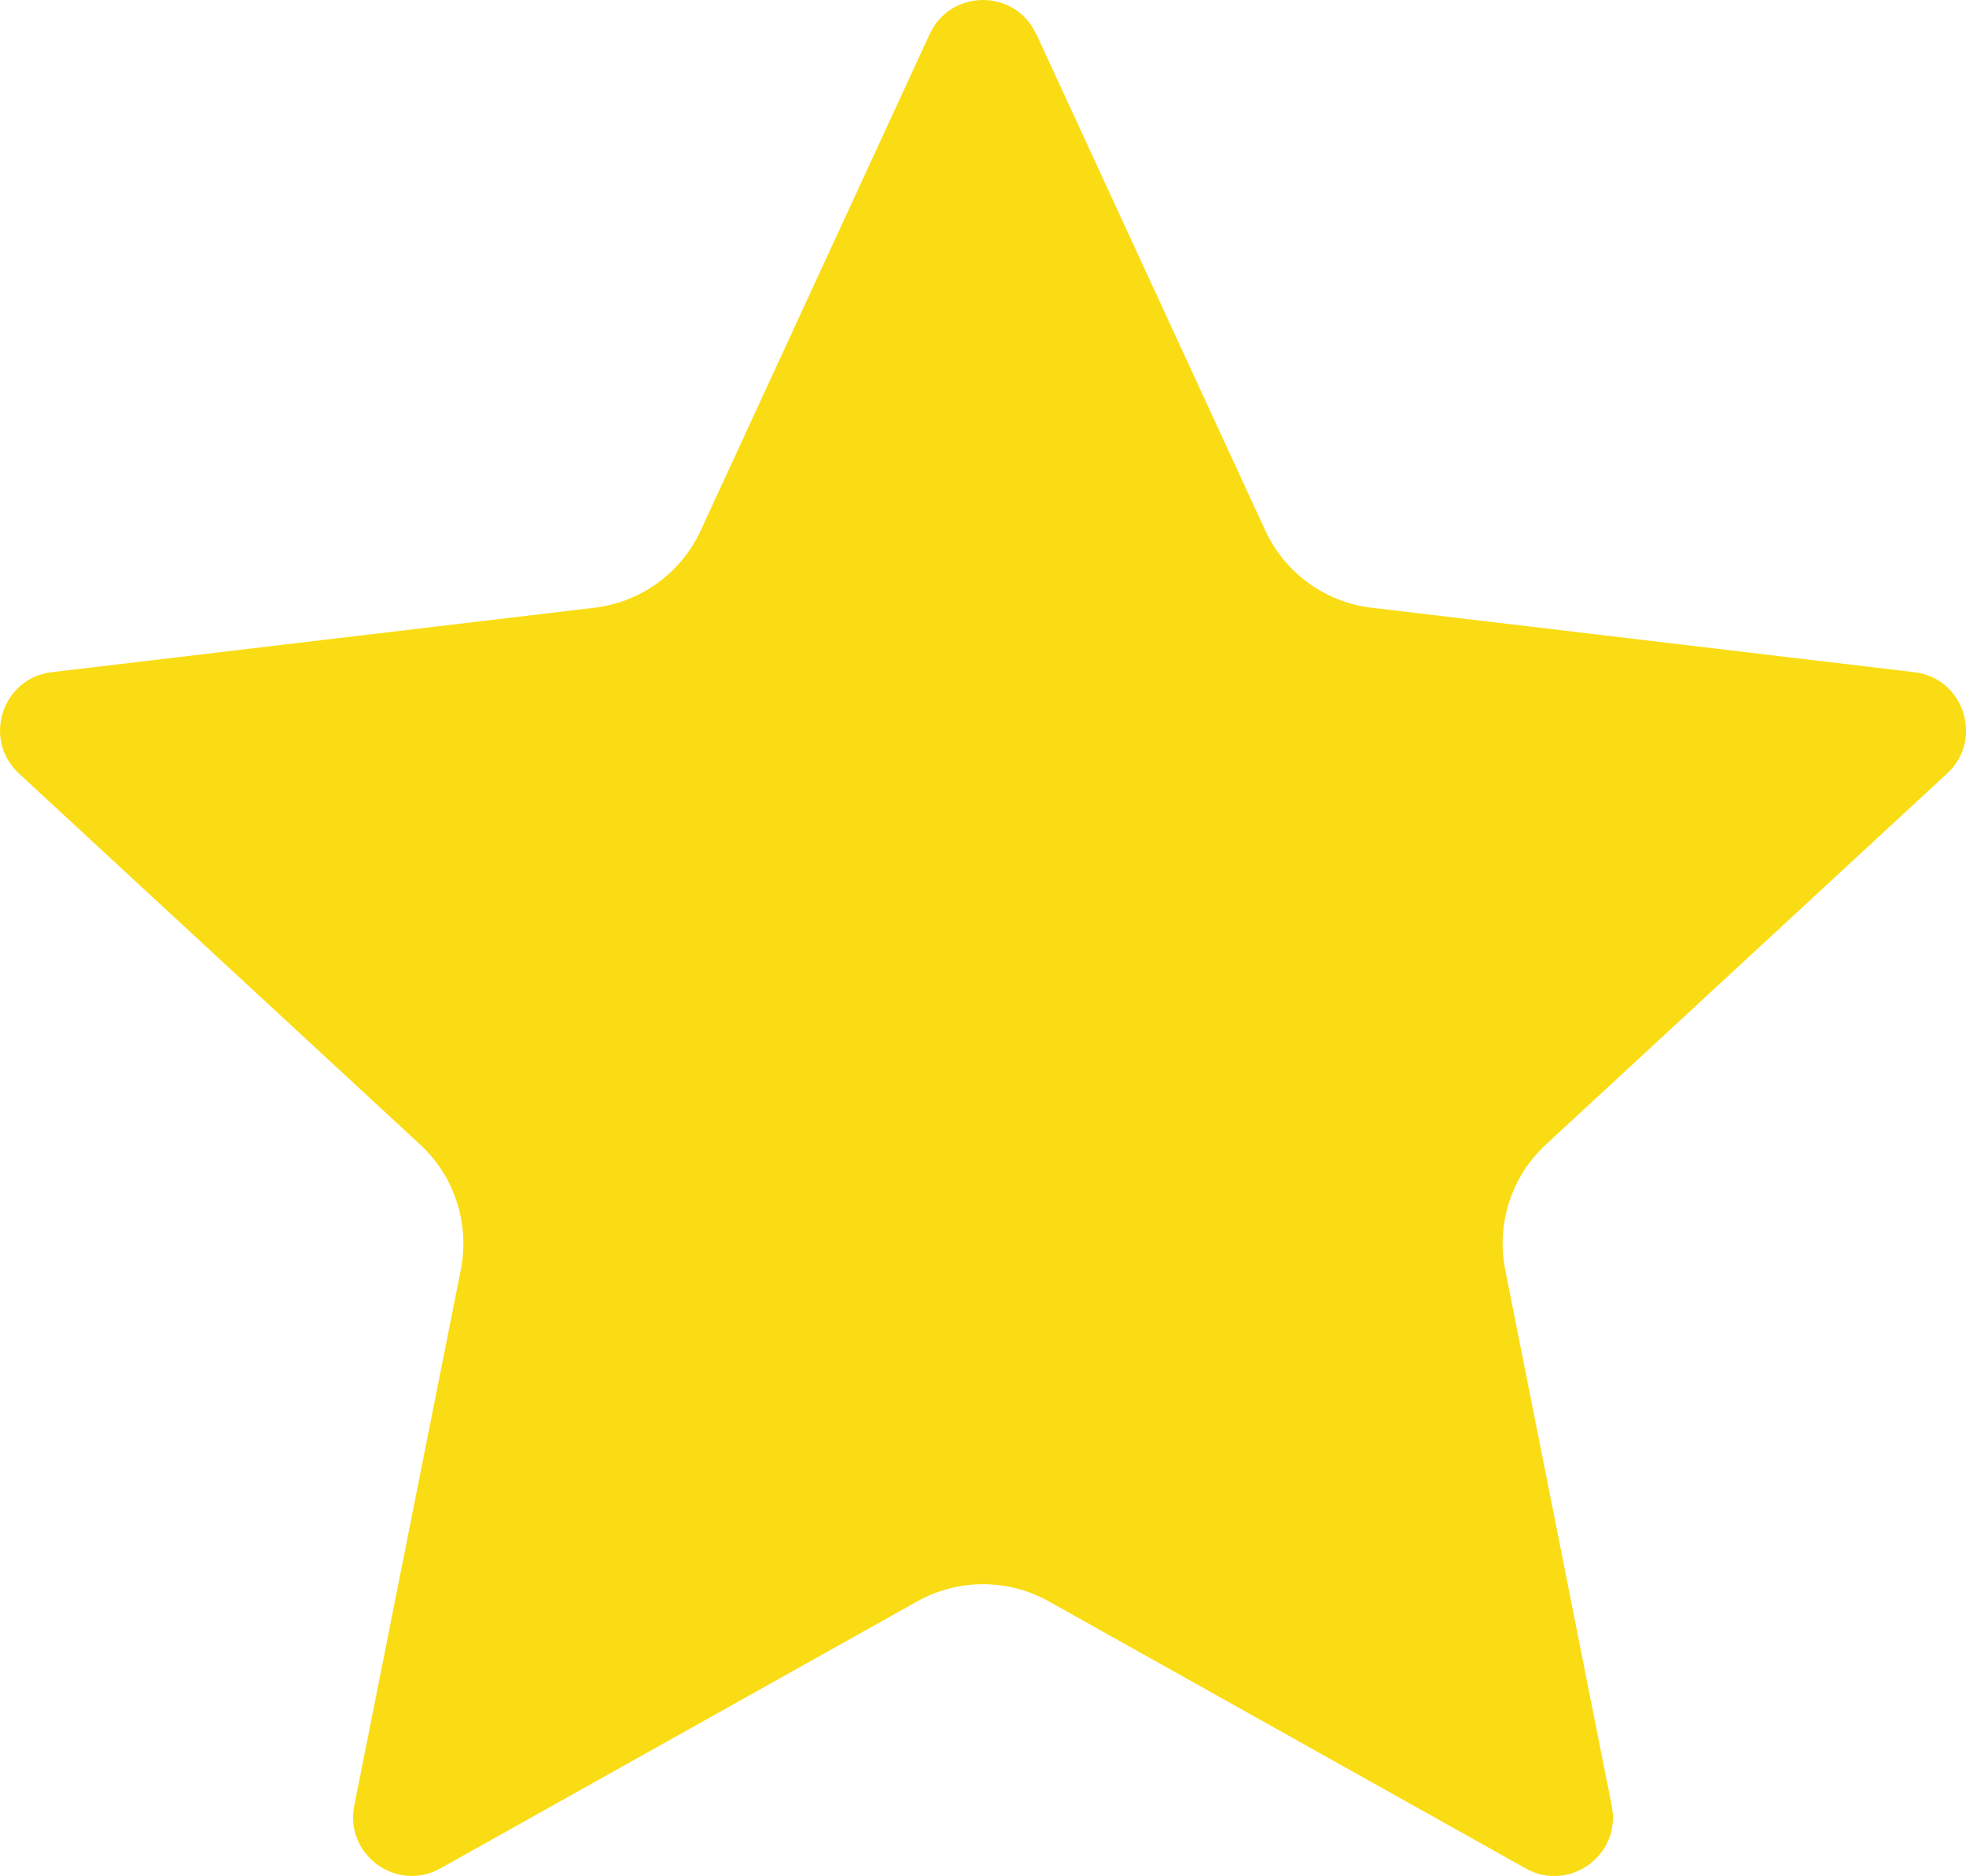 <?xml version="1.0" encoding="UTF-8"?>
<svg id="Layer_2" data-name="Layer 2" xmlns="http://www.w3.org/2000/svg" viewBox="0 0 1040.6 992.7">
  <g id="Layer_1-2" data-name="Layer 1">
    <path d="M548.5,18l121.2,262.7c10.4,22.5,31.7,38,56.3,40.9l287.2,34.1c26.3,3.1,36.9,35.6,17.4,53.6l-212.4,196.4c-18.2,16.8-26.3,41.9-21.5,66.2l56.4,283.7c5.2,26-22.5,46.1-45.6,33.1l-252.4-141.3c-21.6-12.1-48-12.1-69.6,0l-252.4,141.3c-23.1,12.9-50.7-7.2-45.6-33.1l56.4-283.7c4.8-24.3-3.3-49.4-21.5-66.2L10,409.3c-19.4-18-8.9-50.5,17.4-53.6l287.2-34.1c24.6-2.9,45.9-18.4,56.3-40.9L492.1,18c11.1-24,45.3-24,56.3,0Z" style="fill: #fadc14;"/>
  </g>
</svg>